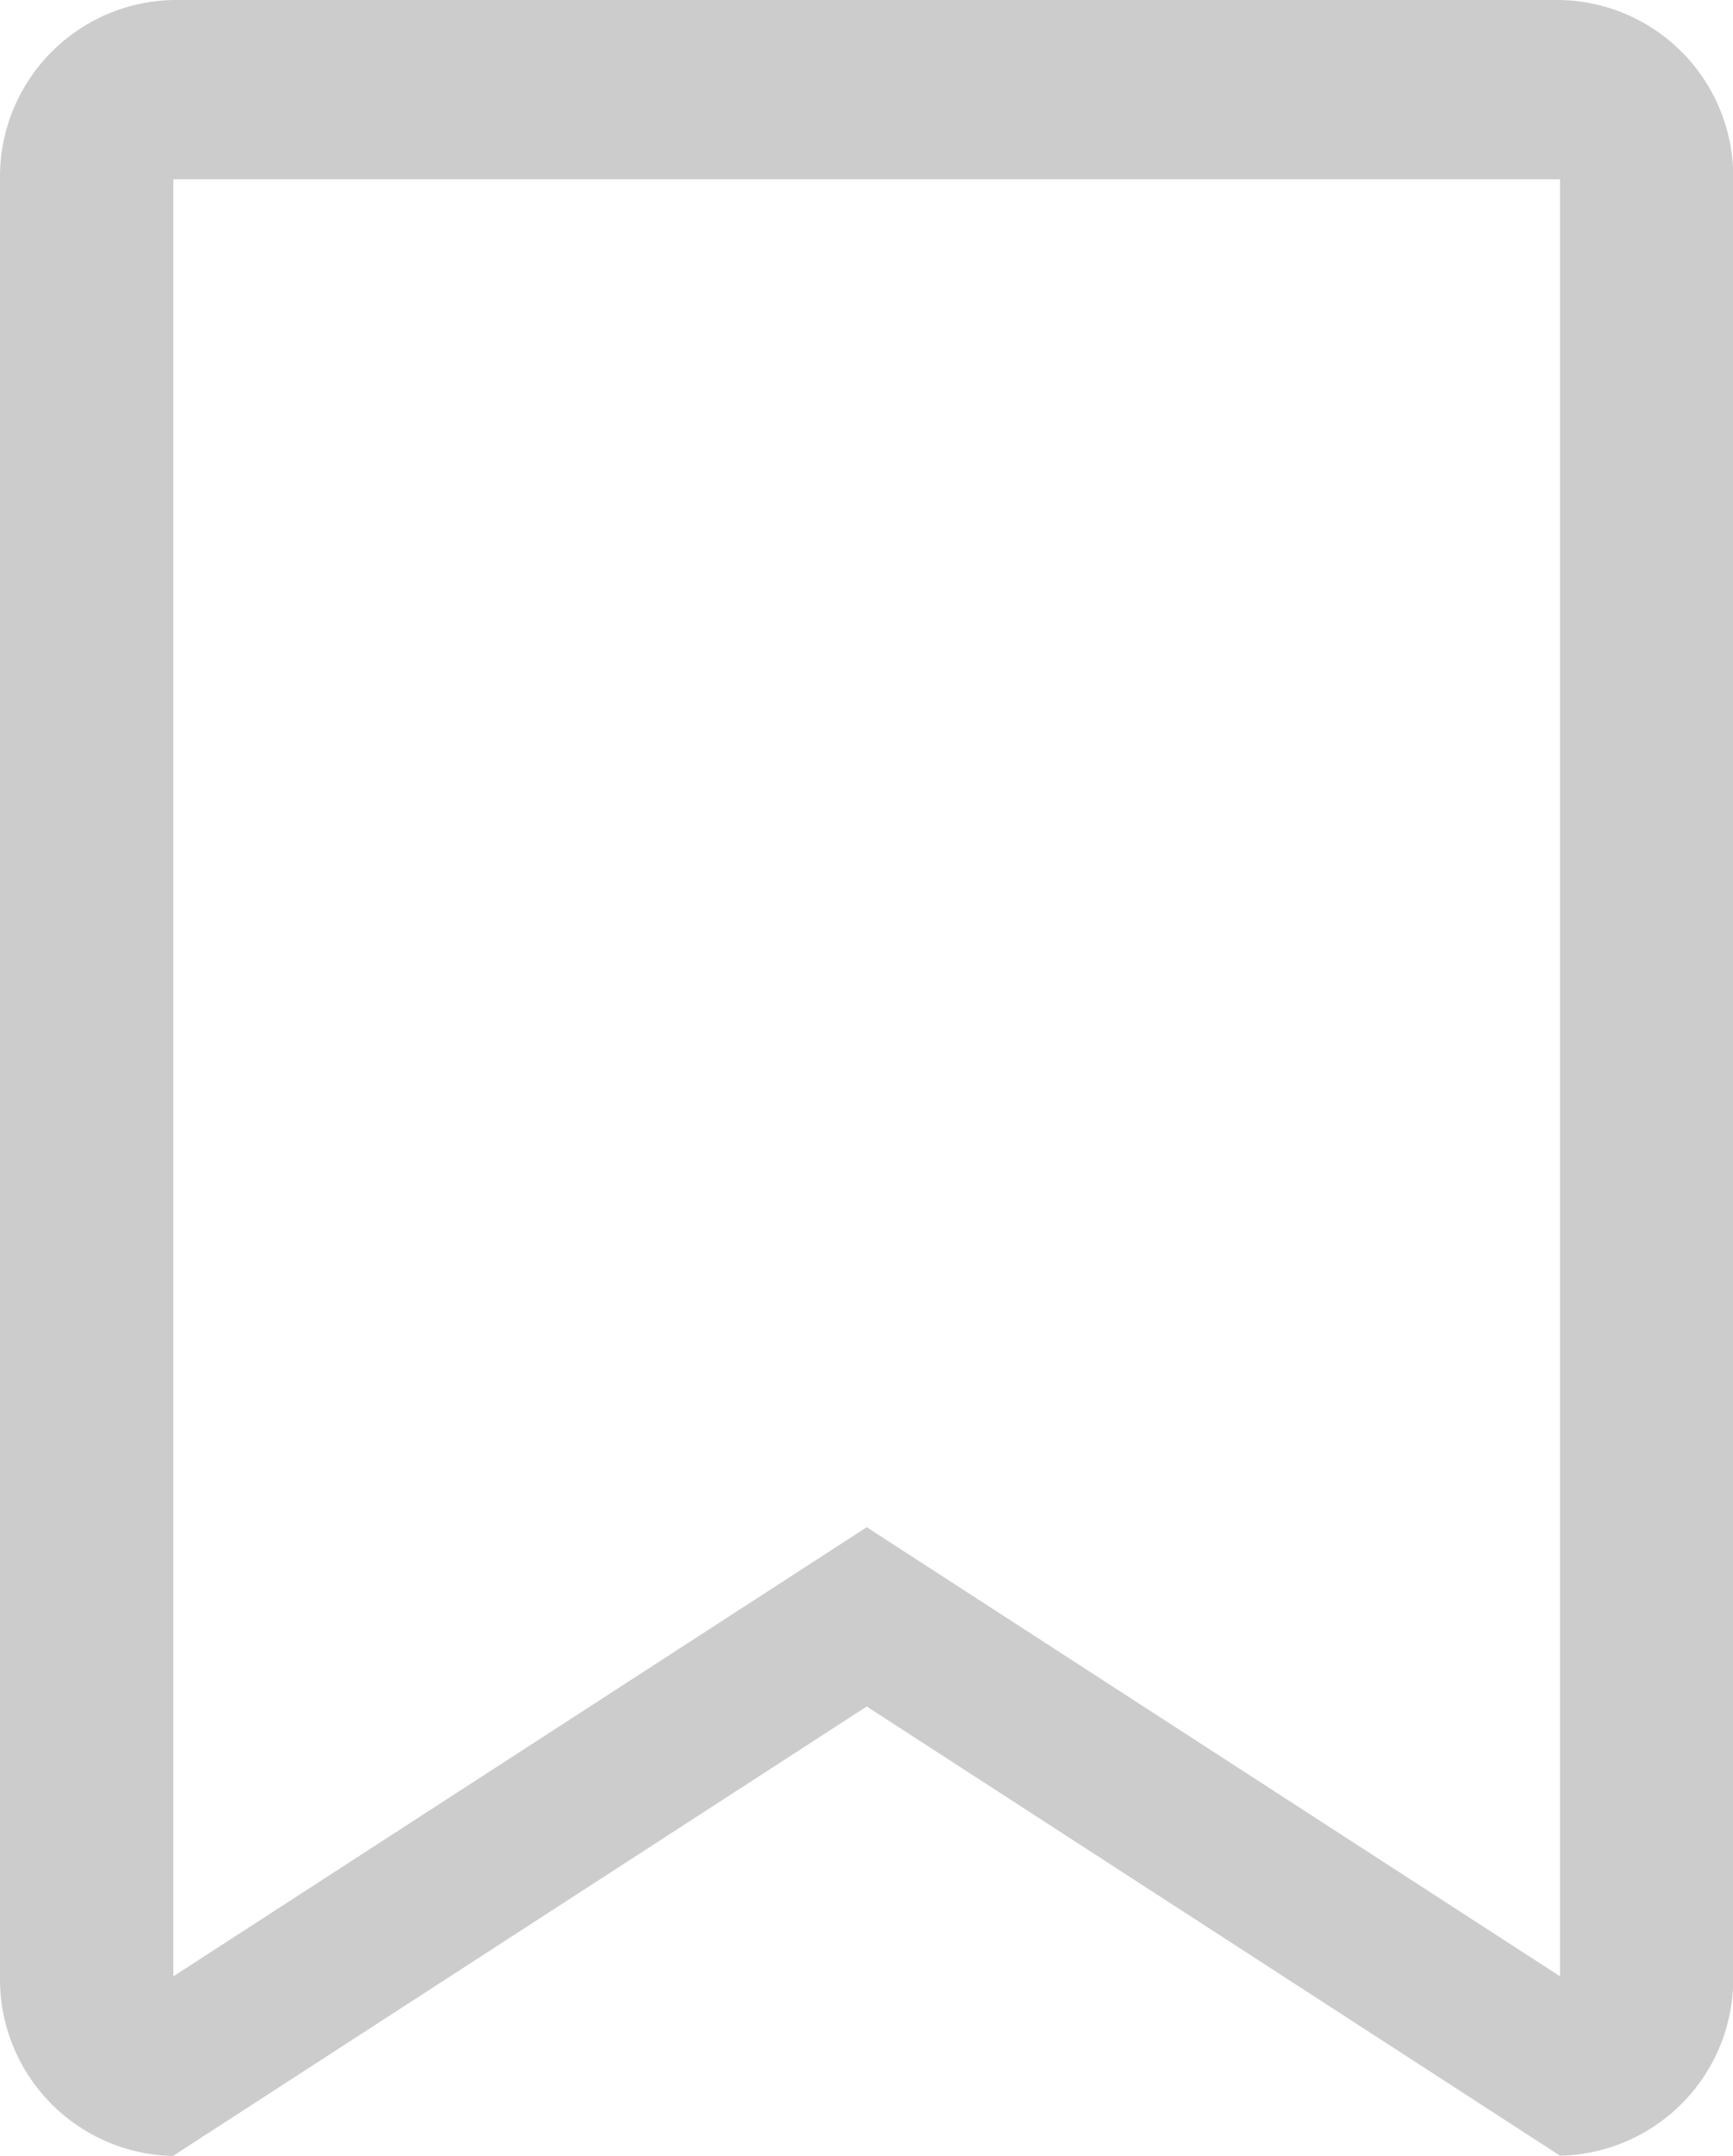 <svg id="bookmark" xmlns="http://www.w3.org/2000/svg" width="22.246" height="27.656" viewBox="0 0 22.246 27.656">
  <path id="bookmark-2" data-name="bookmark" d="M2.225,27.656h0A2.268,2.268,0,0,1,0,25.352V2.3A2.268,2.268,0,0,1,2.225,0h17.8a2.267,2.267,0,0,1,2.224,2.3V25.352a2.268,2.268,0,0,1-2.223,2.3l-8.9-5.762-8.9,5.762Zm8.9-8.066h0l8.9,5.761V2.3H2.225V25.352l8.9-5.761Z" transform="translate(0 0)" fill="#ccc"/>
</svg>
